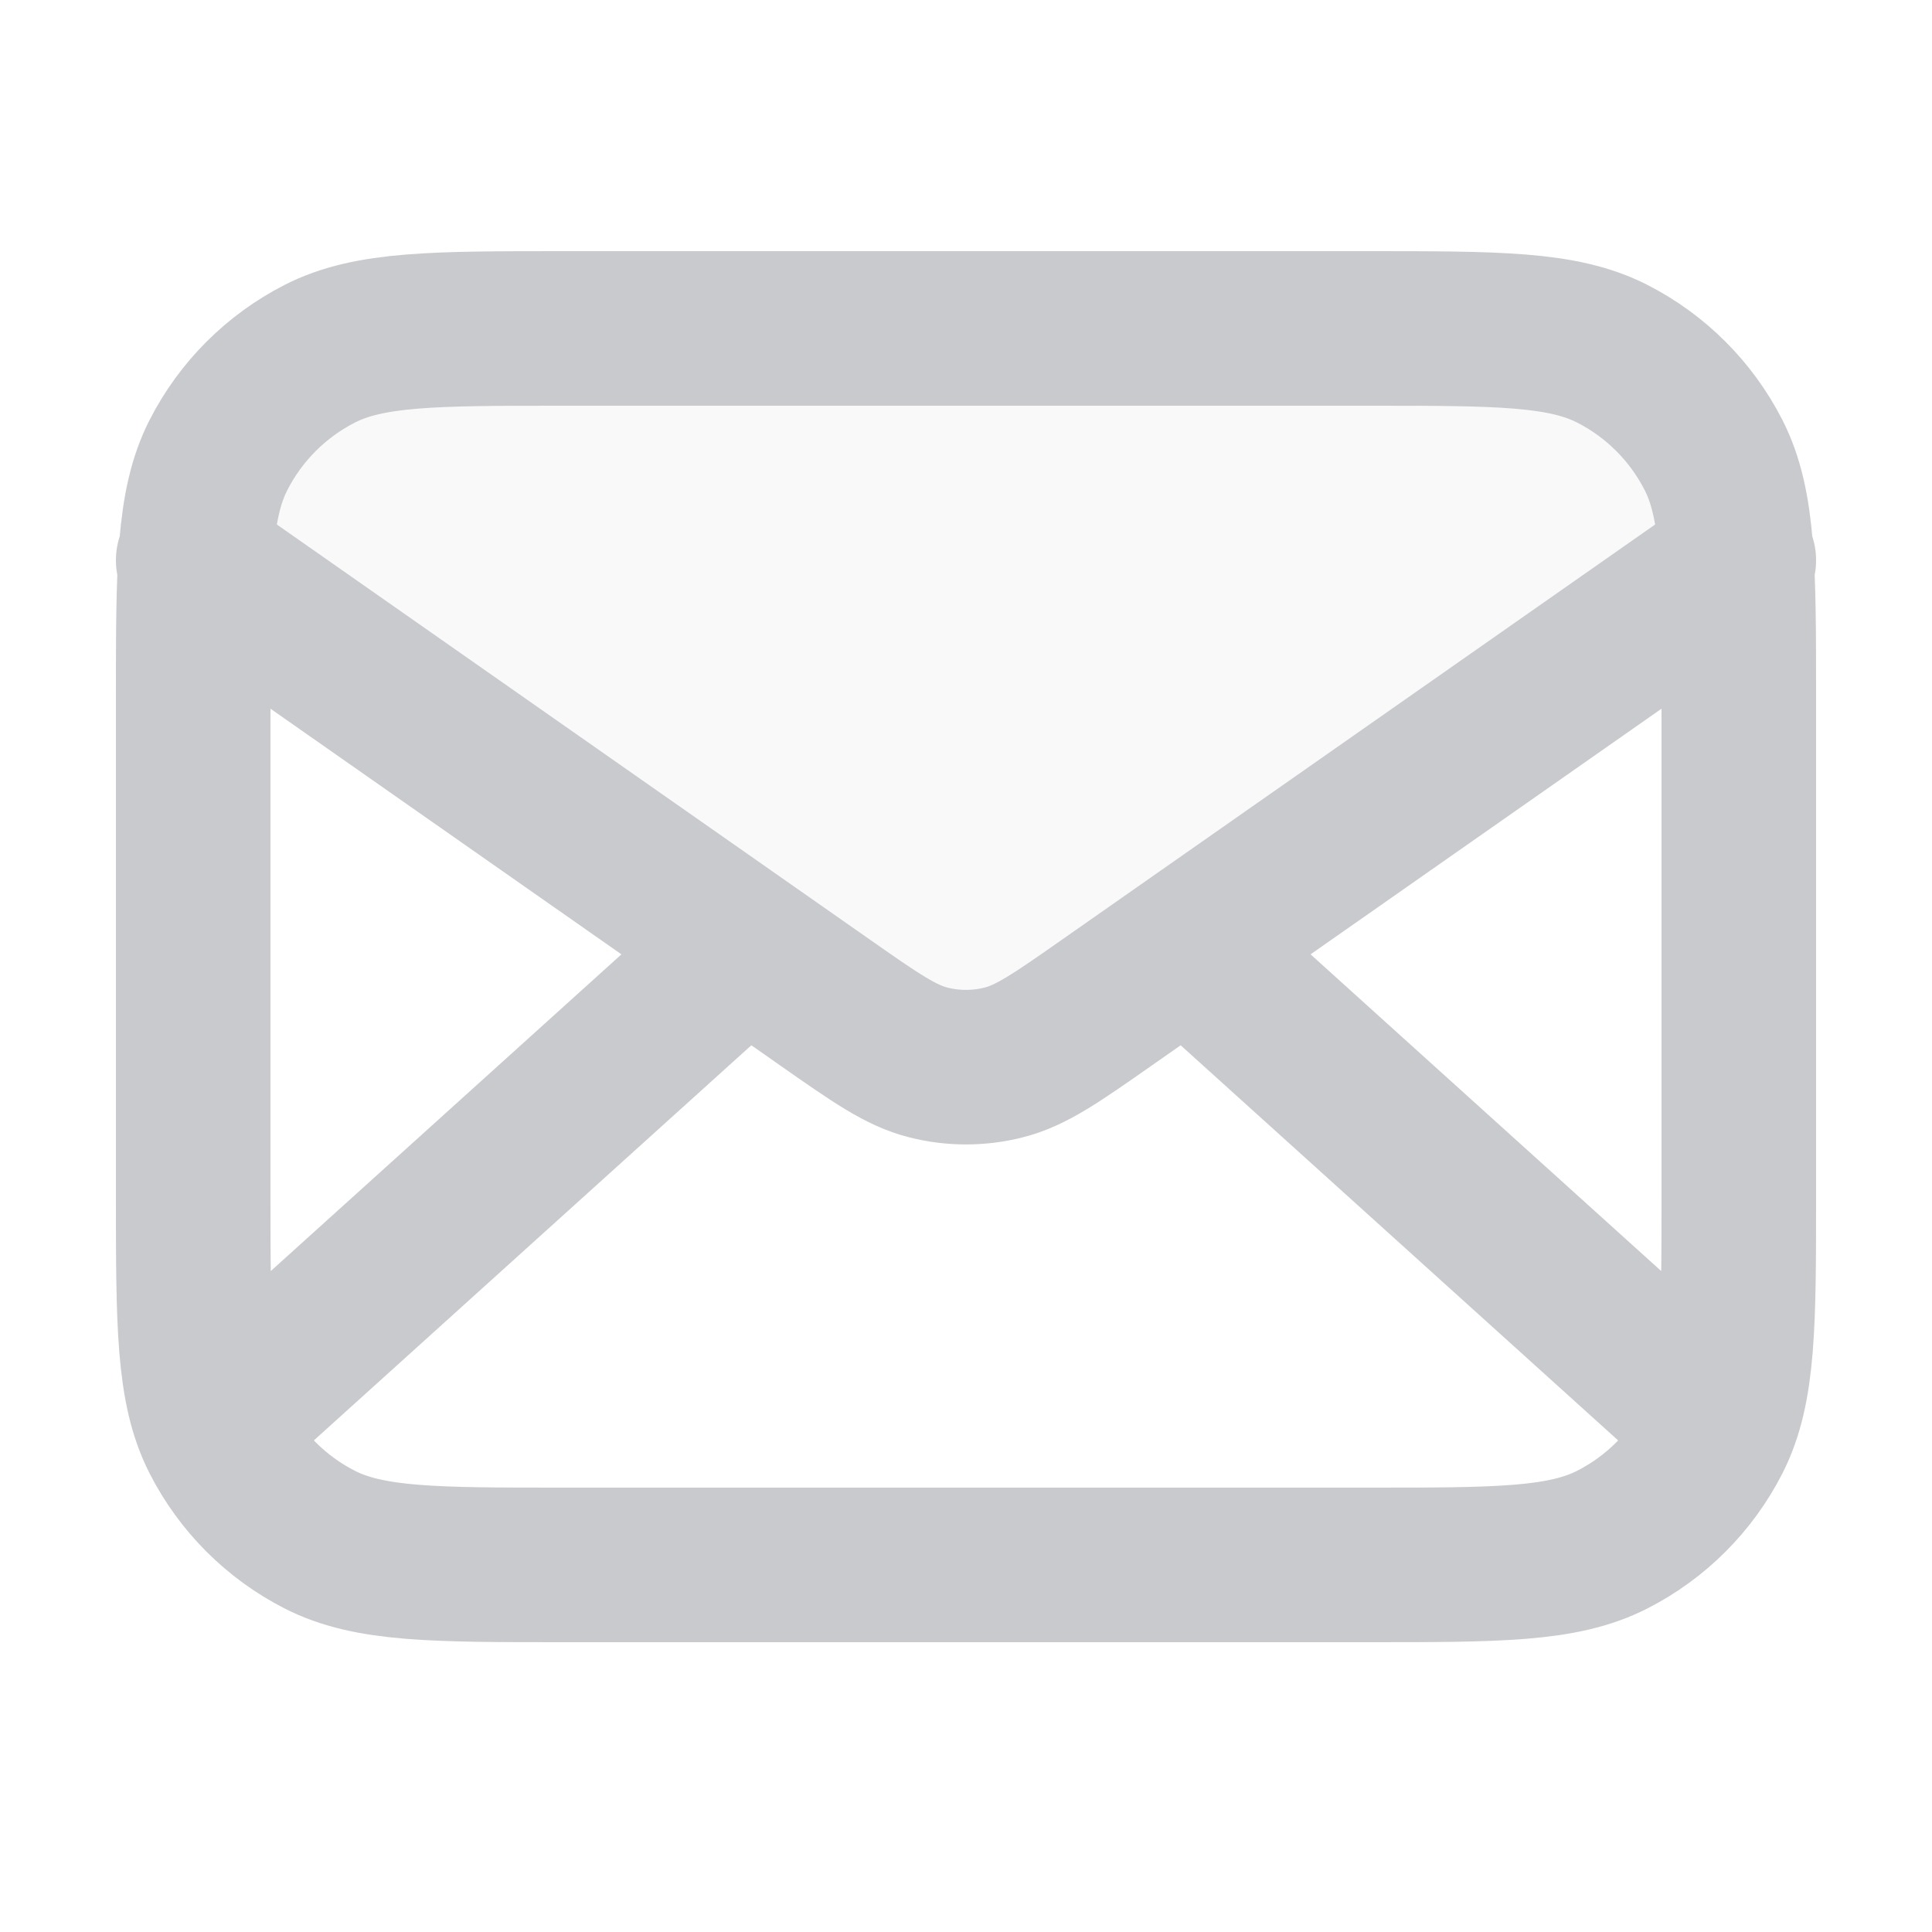 <svg width="25" height="25" viewBox="0 0 25 25" fill="none" xmlns="http://www.w3.org/2000/svg">
<path opacity="0.12" d="M14.335 12.965C13.674 13.428 13.343 13.66 12.984 13.749C12.666 13.829 12.334 13.829 12.016 13.749C11.657 13.66 11.326 13.428 10.665 12.965L2.5 7.25C2.5 5.593 3.843 4.25 5.5 4.25H19.5C21.157 4.25 22.5 5.593 22.5 7.25L14.335 12.965Z" fill="#C9CACD"/>
<path d="M22 18.25L15.357 12.25M9.643 12.25L3 18.25M2.5 7.25L10.665 12.965C11.326 13.428 11.657 13.66 12.016 13.749C12.334 13.829 12.666 13.829 12.984 13.749C13.343 13.66 13.674 13.428 14.335 12.965L22.5 7.25M7.3 20.25H17.7C19.38 20.25 20.22 20.25 20.862 19.923C21.427 19.635 21.885 19.177 22.173 18.612C22.5 17.97 22.5 17.13 22.5 15.45V9.05C22.5 7.37 22.5 6.53 22.173 5.888C21.885 5.324 21.427 4.865 20.862 4.577C20.22 4.25 19.38 4.25 17.7 4.25H7.3C5.62 4.25 4.78 4.25 4.138 4.577C3.574 4.865 3.115 5.324 2.827 5.888C2.5 6.53 2.5 7.37 2.5 9.05V15.45C2.5 17.13 2.5 17.97 2.827 18.612C3.115 19.177 3.574 19.635 4.138 19.923C4.78 20.25 5.62 20.25 7.3 20.25Z" stroke="#C9CACD" stroke-width="2" stroke-linecap="round" stroke-linejoin="round"/>
</svg>
